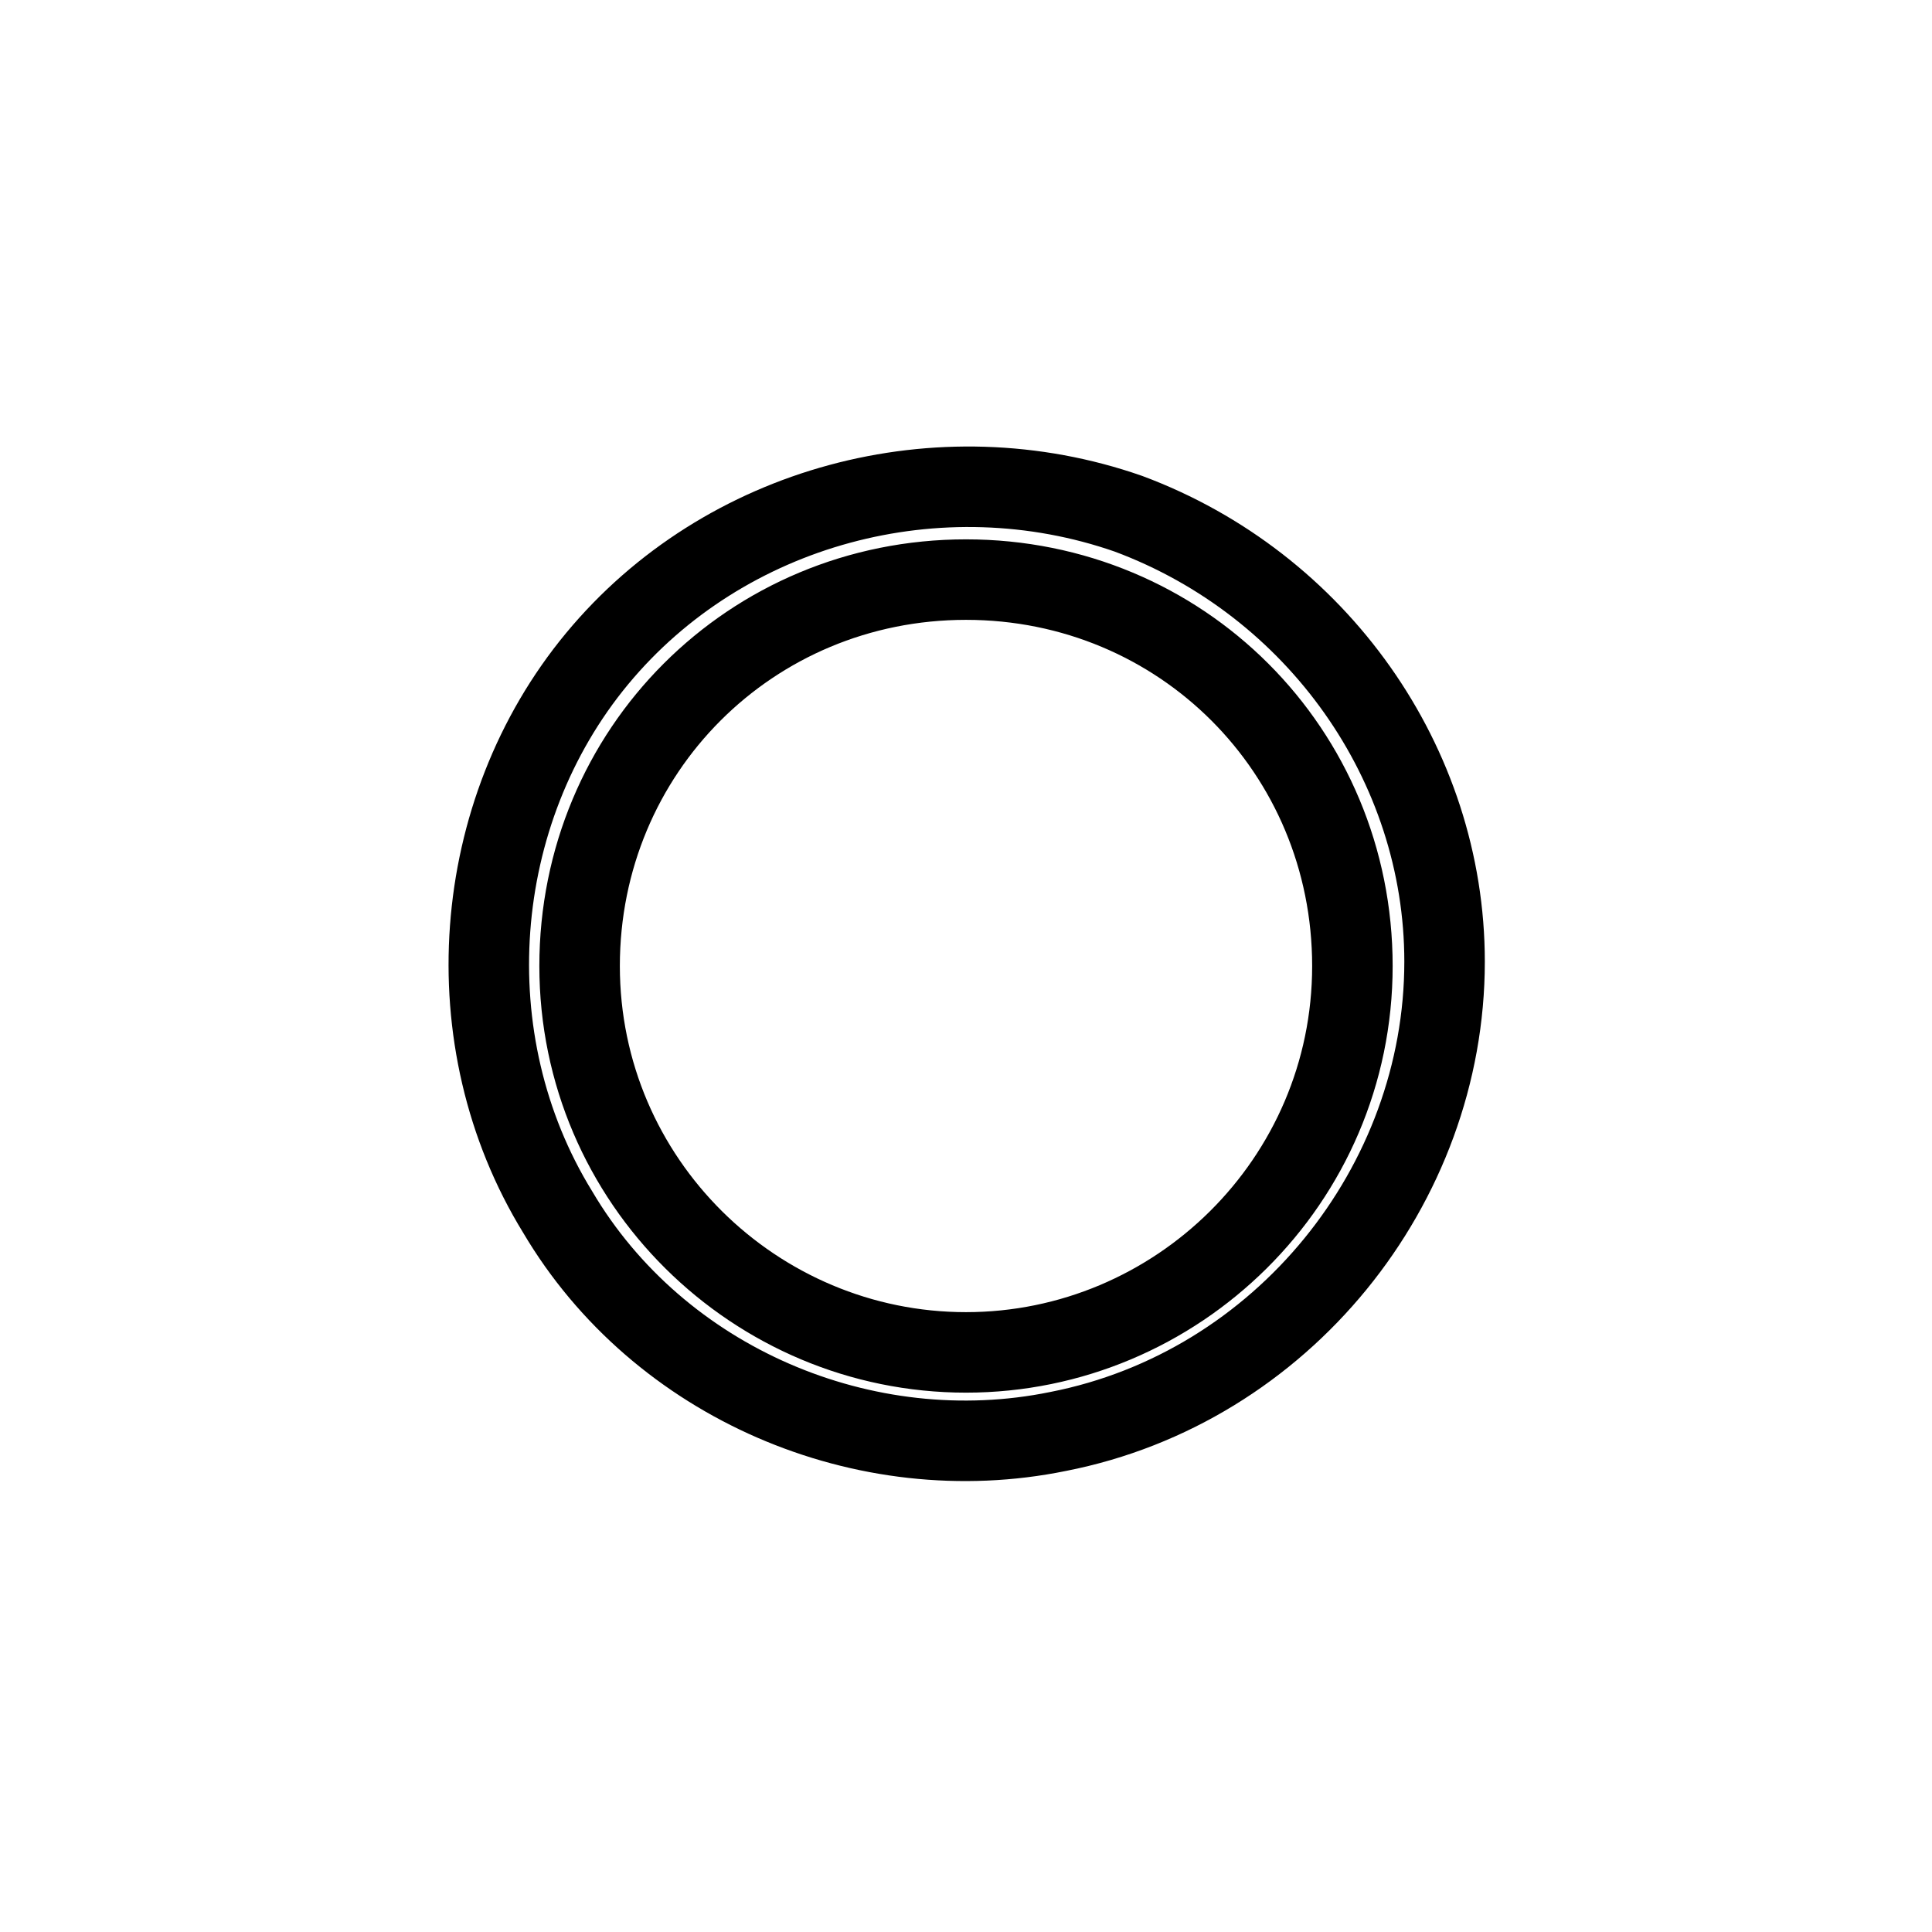 <svg
  xmlns="http://www.w3.org/2000/svg"
  width="24"
  height="24"
  viewBox="0 0 24 24"
  fill="none"
  stroke="currentColor"
  stroke-width="1"
>
  <path d="M14.018 6.382c-2.345-.818-5.018-.109-6.6 1.8s-1.8 4.745-.491 6.873c1.255 2.127 3.818 3.218 6.218 2.727 2.782-.545 4.8-3.055 4.8-5.836 0-2.455-1.582-4.691-3.927-5.564zM12 16.8c-2.618 0-4.8-2.127-4.8-4.8S9.327 7.2 12 7.2s4.8 2.127 4.8 4.8-2.182 4.8-4.8 4.8z" />
</svg>
